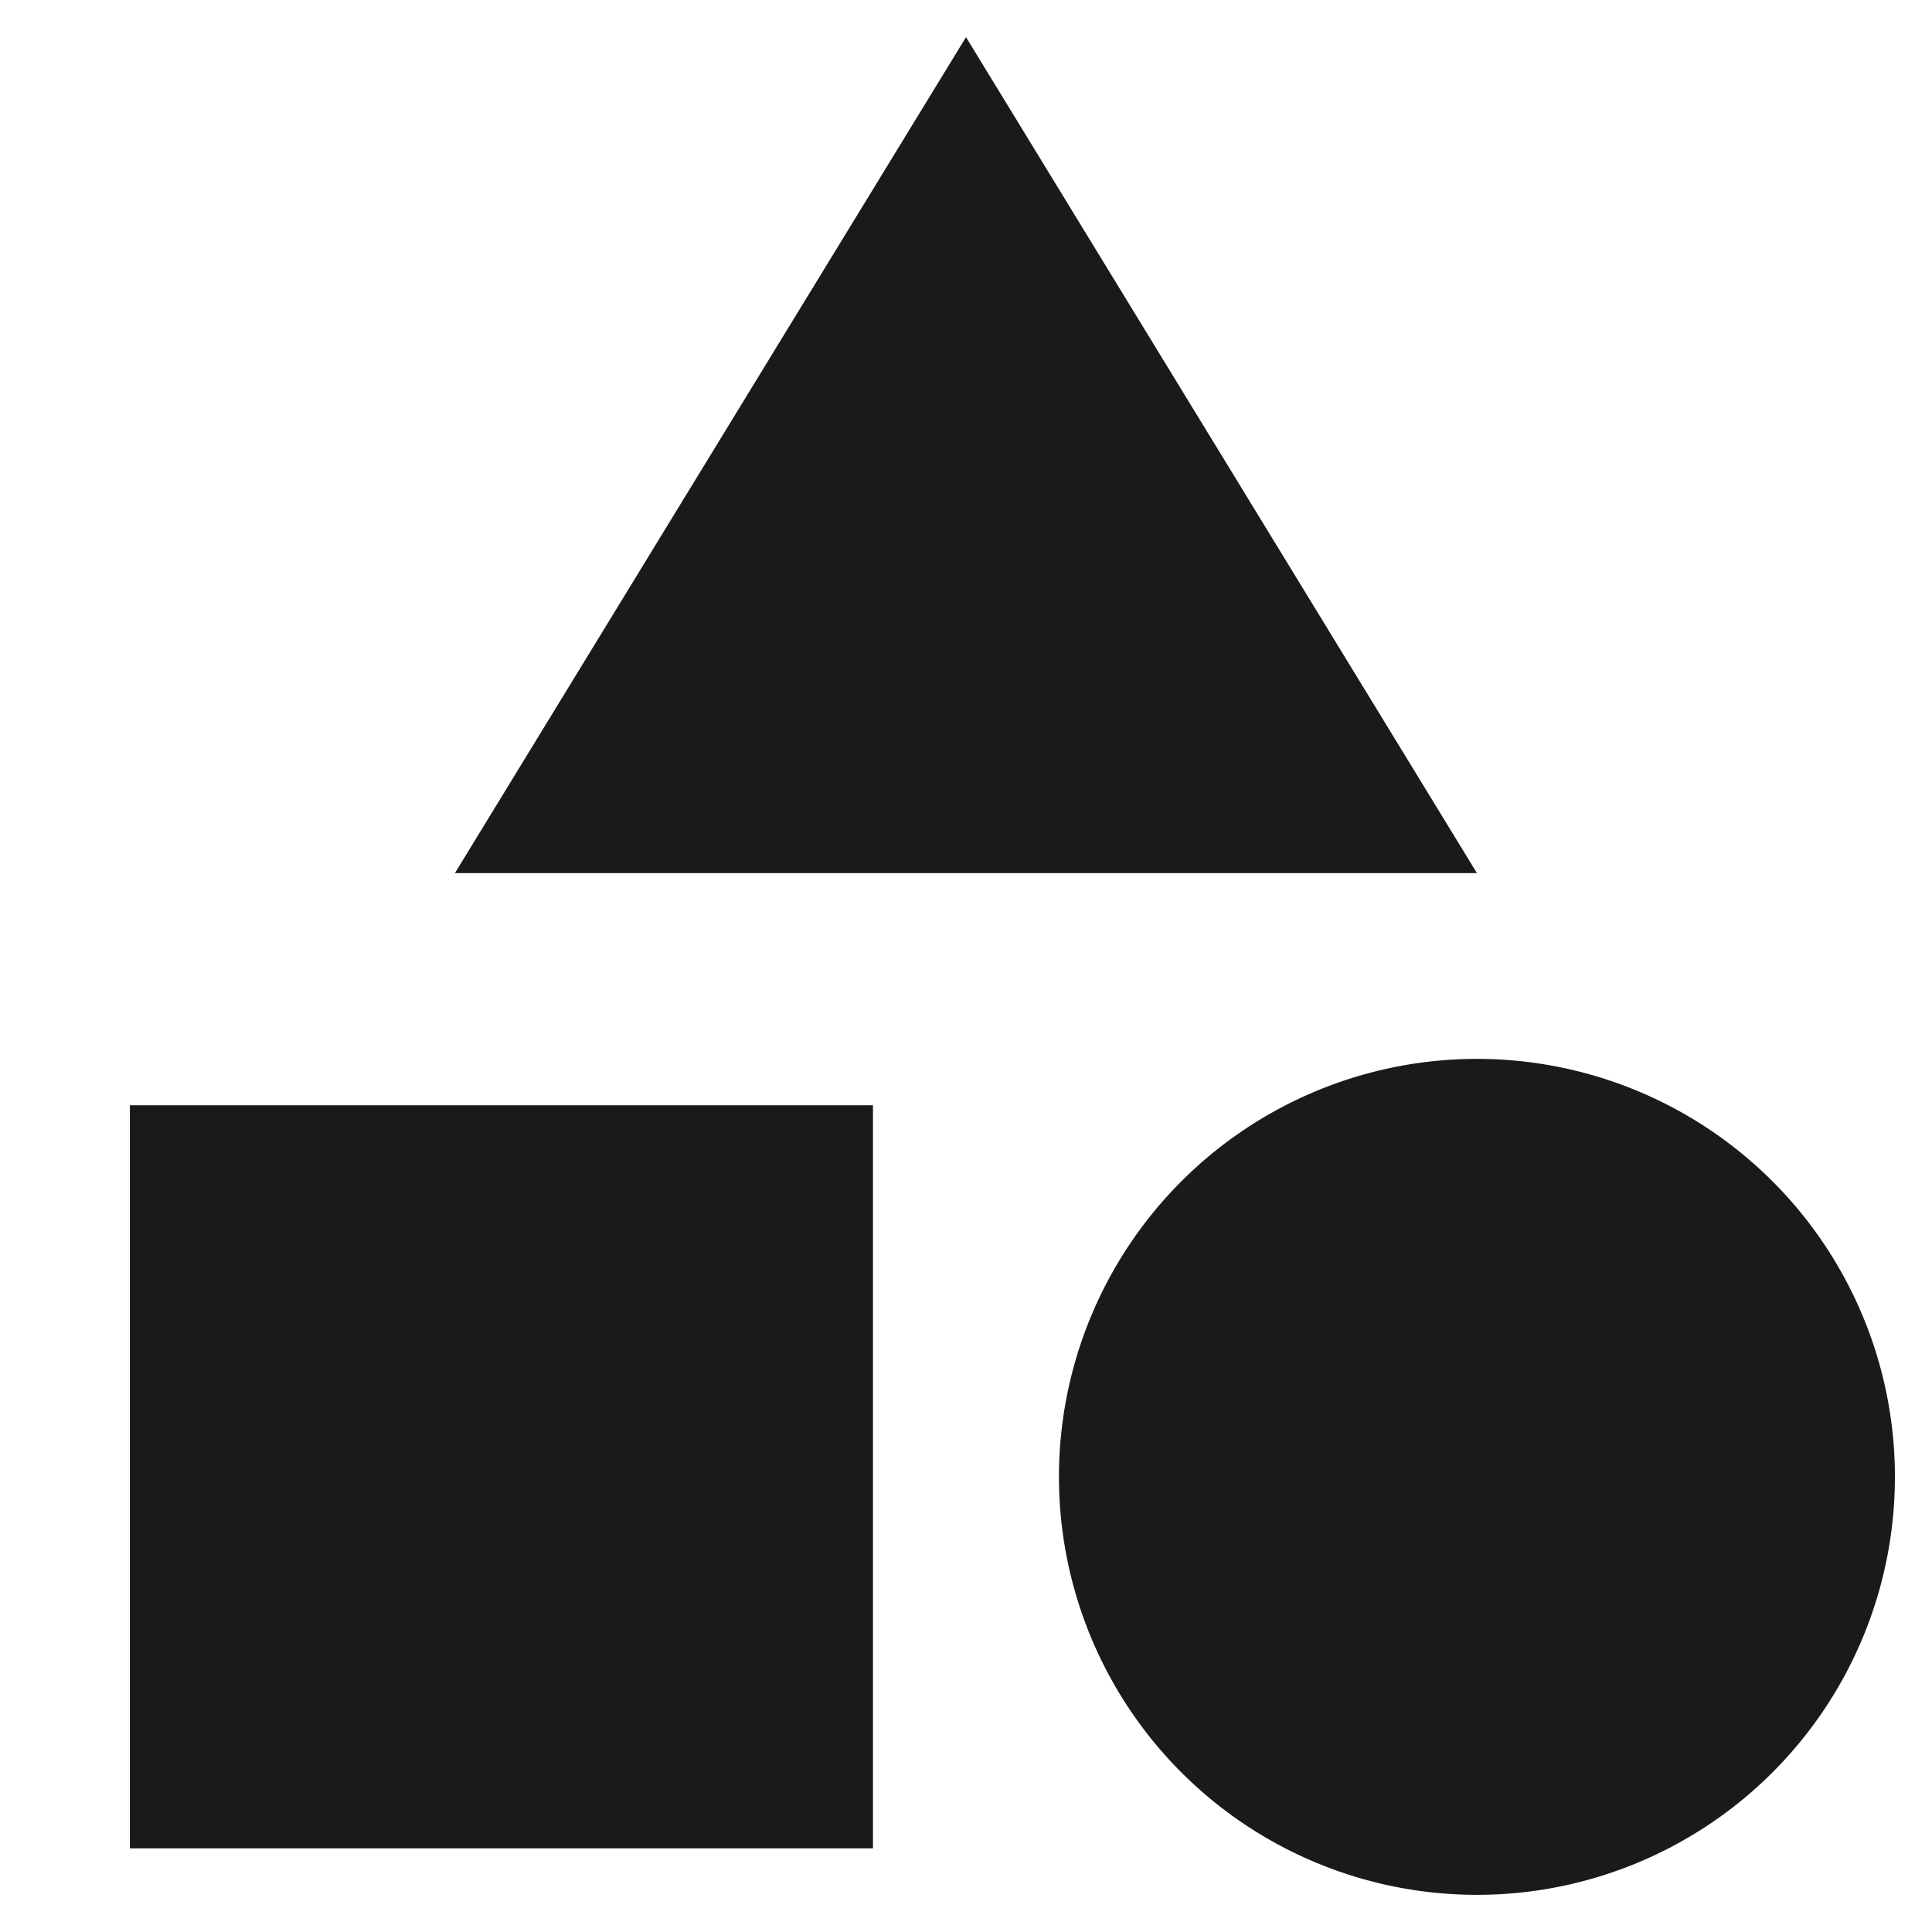 <svg xmlns="http://www.w3.org/2000/svg" width="13" height="13" viewBox="0 0 13 13">
    <g fill="none" fill-rule="evenodd">
        <path d="M-1-1h15v15H-1z"/>
        <path fill="#1A1A1A" fill-rule="nonzero" d="M6.5.25l3.438 5.625H3.061L6.5.25zm3.438 12.5a2.812 2.812 0 1 1 0-5.625 2.812 2.812 0 0 1 0 5.625zM.874 7.437h5v5h-5v-5z"/>
    </g>
</svg>
